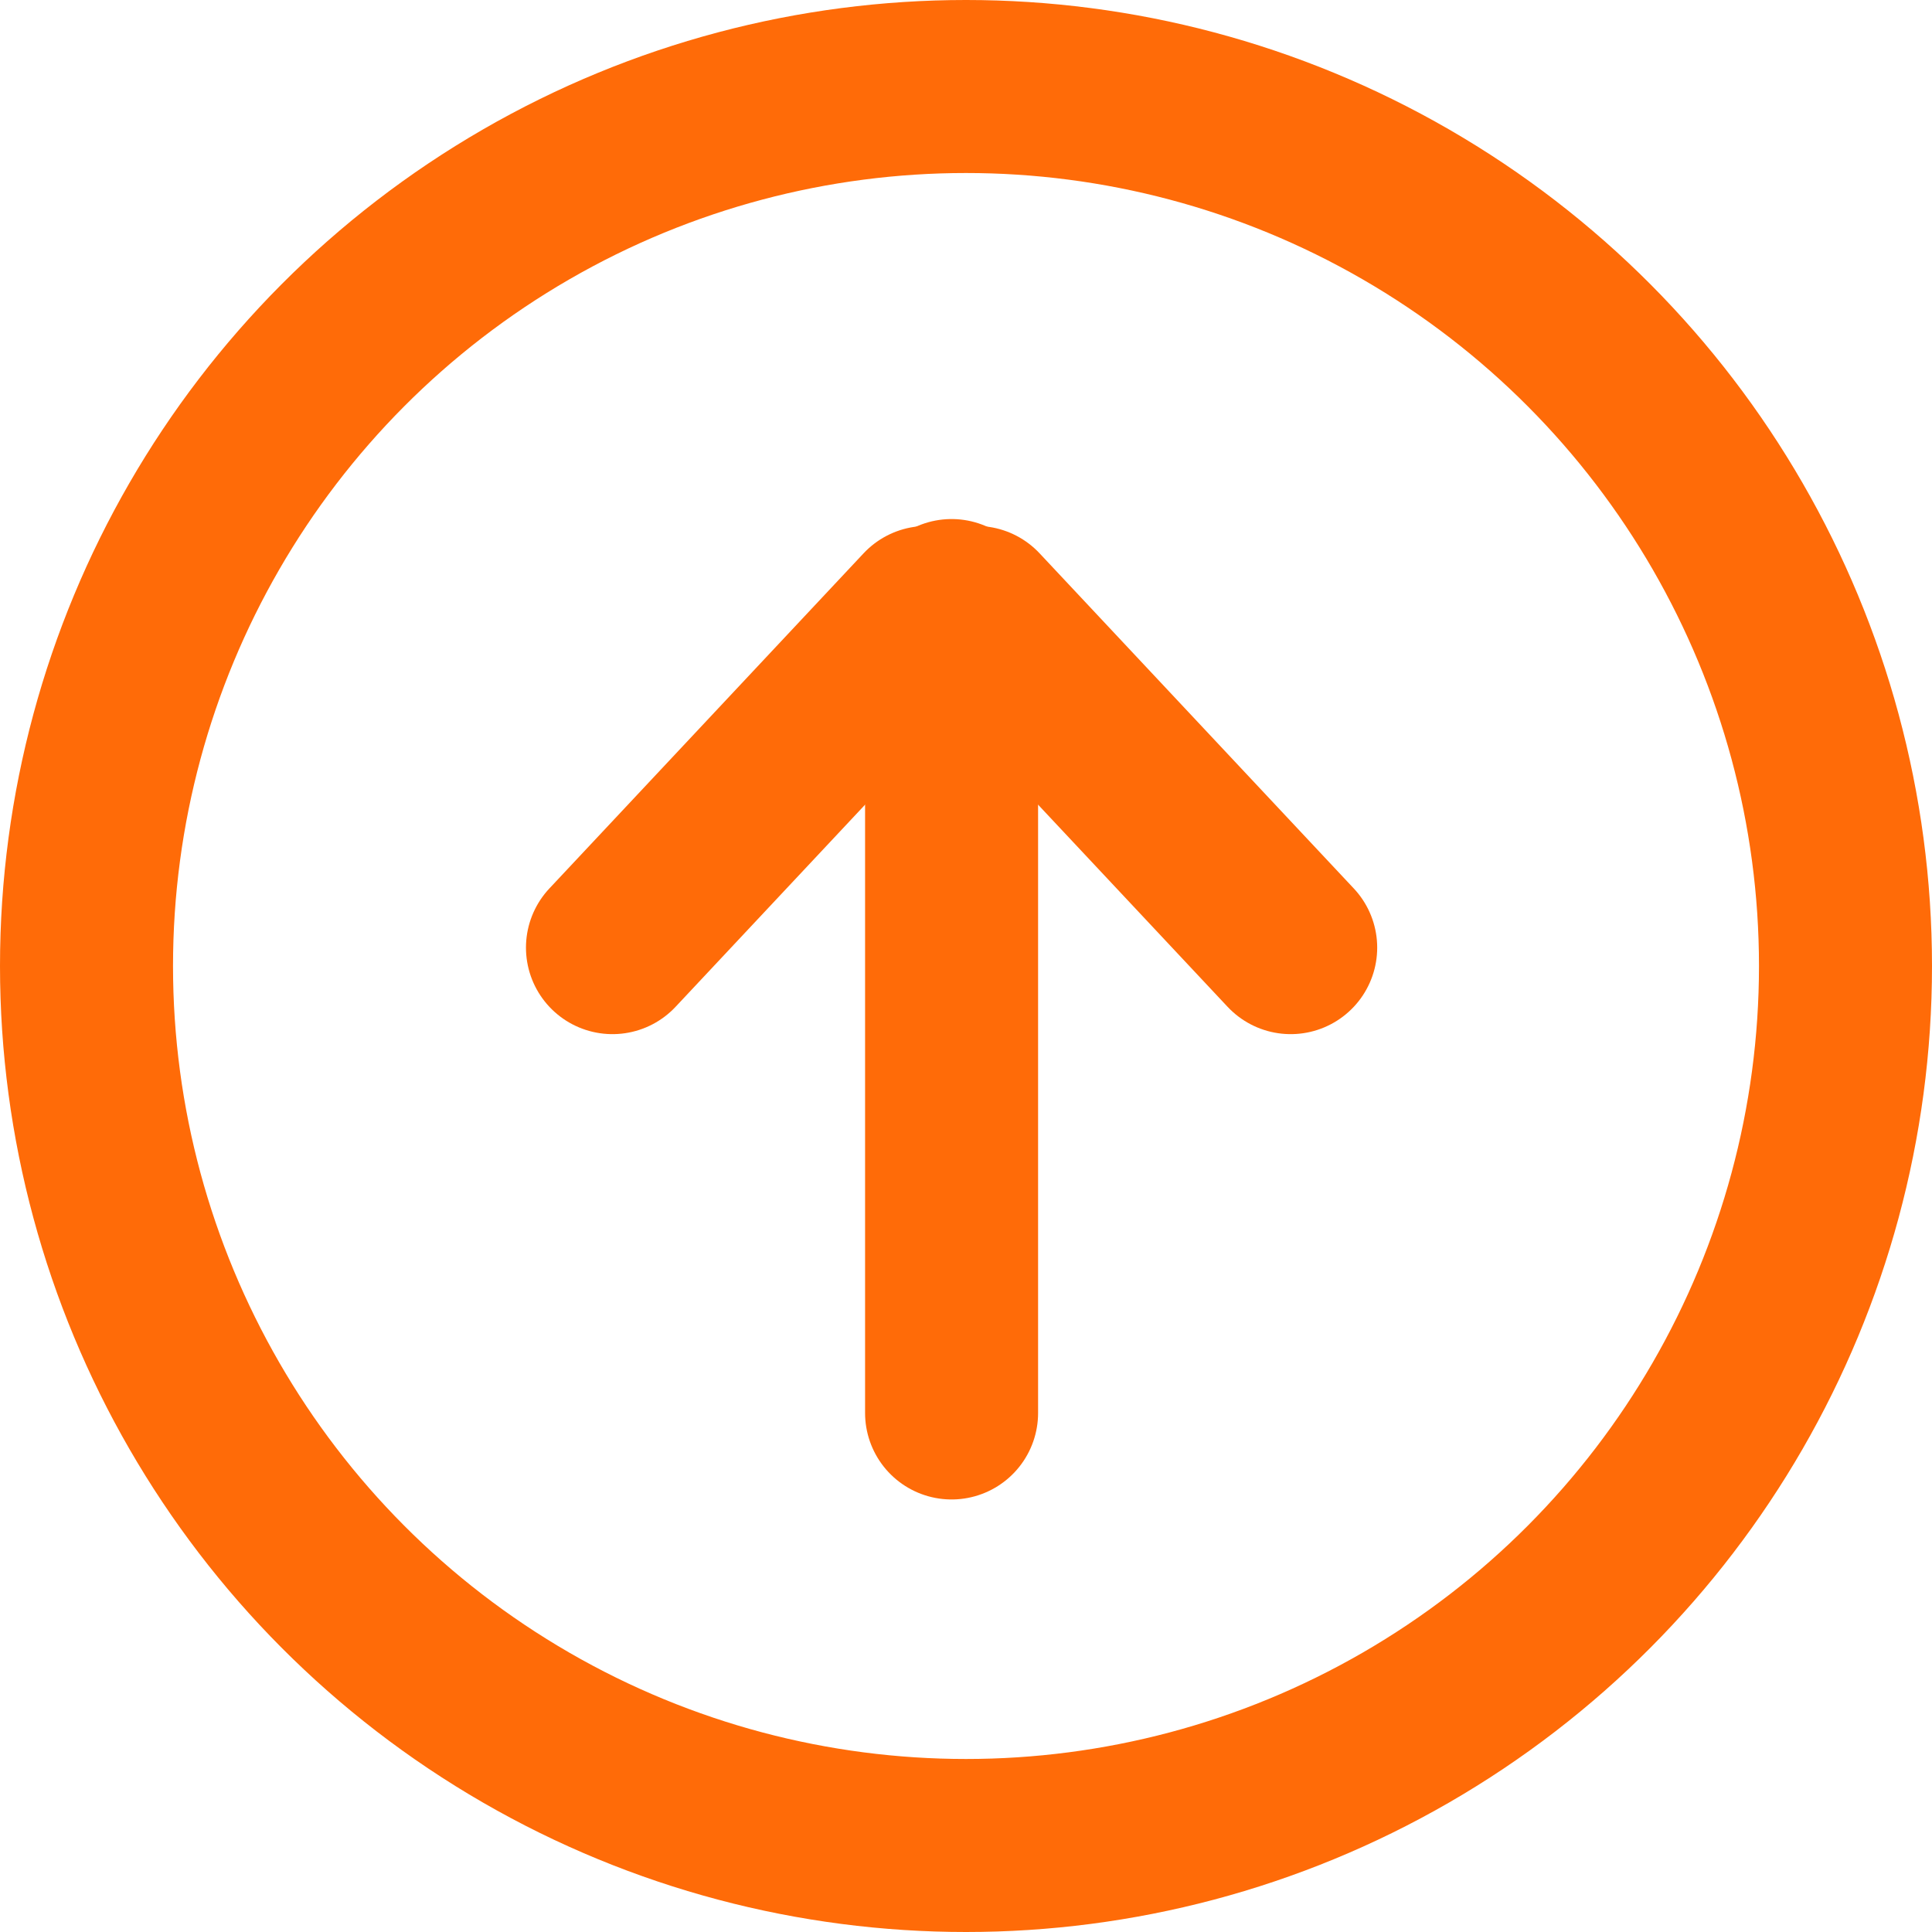 <svg width="67" height="67" fill="none" xmlns="http://www.w3.org/2000/svg"><circle cx="33.5" cy="33.5" r="30.5" stroke="#FF6B08" stroke-width="6"/><path d="M33 49V21" stroke="#FF6B08" stroke-width="6" stroke-miterlimit="2.924" stroke-linecap="round"/><path stroke="#FF6B08" stroke-width="6" stroke-linecap="round" d="M32.137 21.24L21.24 32.863M33.863 21.24L44.76 32.863"/></svg>